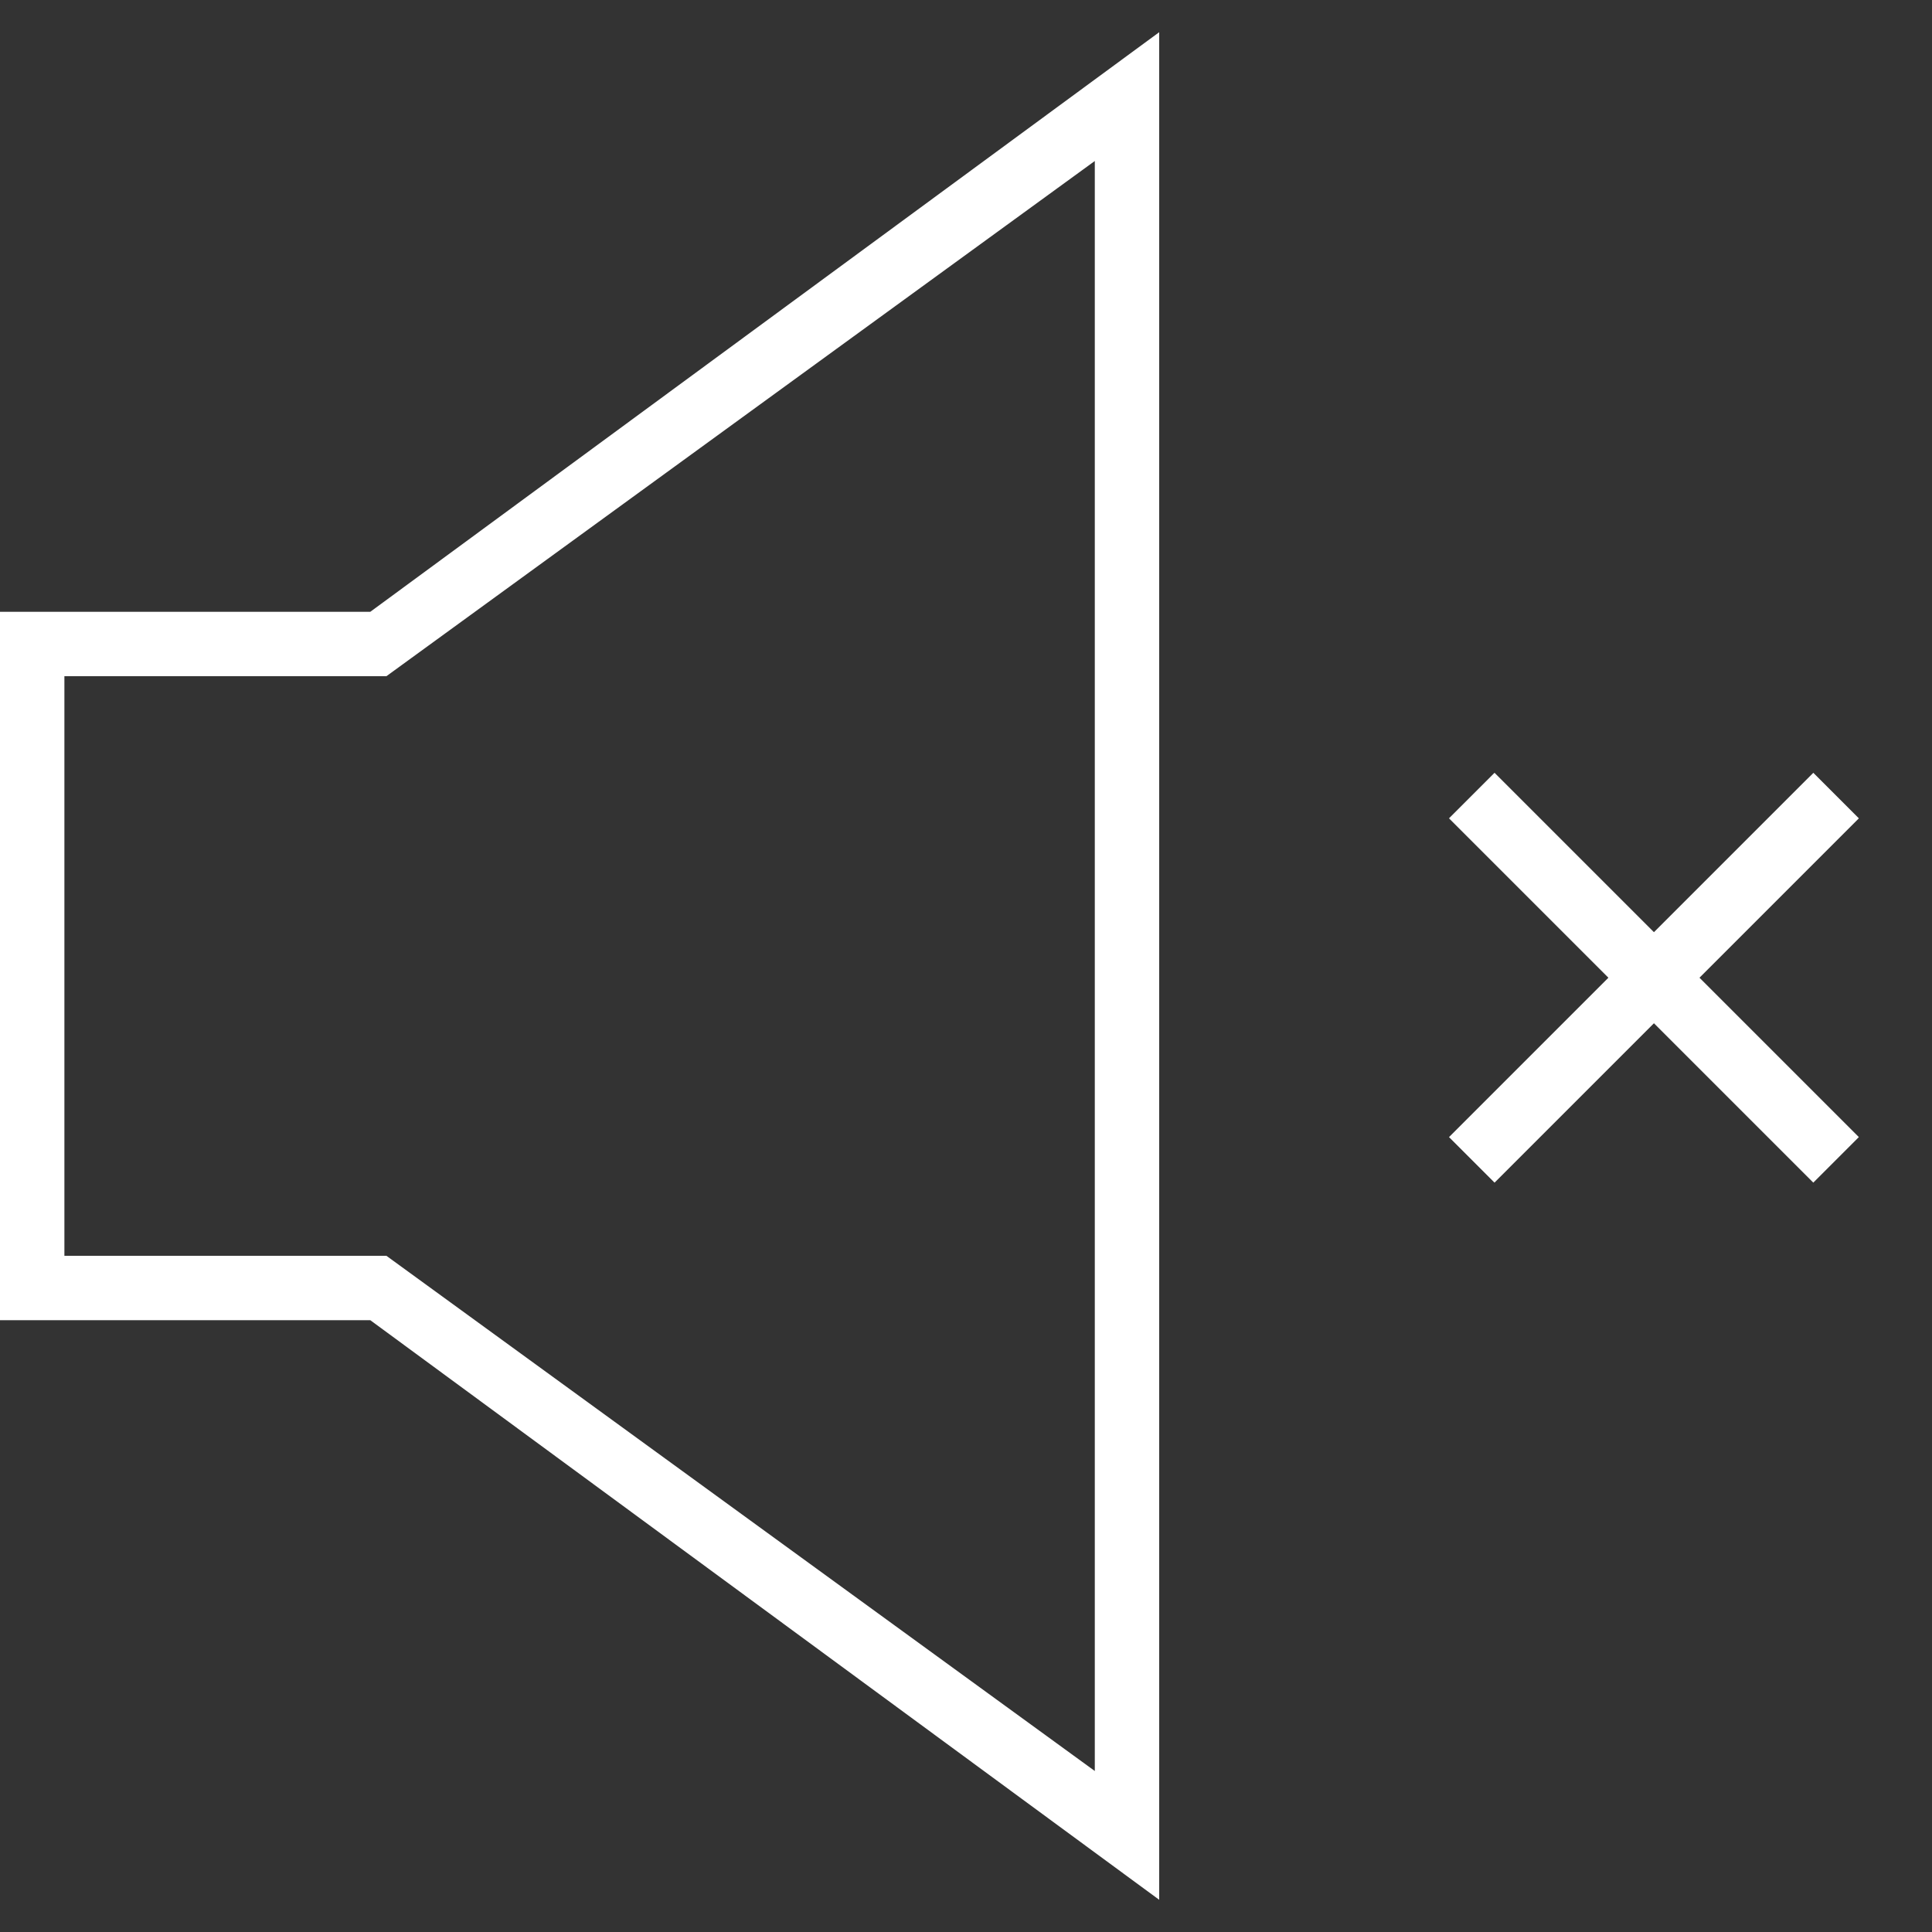 <svg width="60" height="60" viewBox="0 0 60 60" fill="none" xmlns="http://www.w3.org/2000/svg">
<rect x="0" y="0" width="60" height="60" fill="#333333" stroke="none"/>
<path d="M36 1L11.5 19H1H0V41H1H11.5L36 59V1ZM34 55L12 39H2V21H12L34 5V55Z" fill="white"/>
<rect x="56.314" y="24" width="2" height="16" transform="rotate(45 56.314 24)" fill="white"/>
<rect x="45" y="25.414" width="2" height="16" transform="rotate(-45 45 25.414)" fill="white"/>
</svg>

